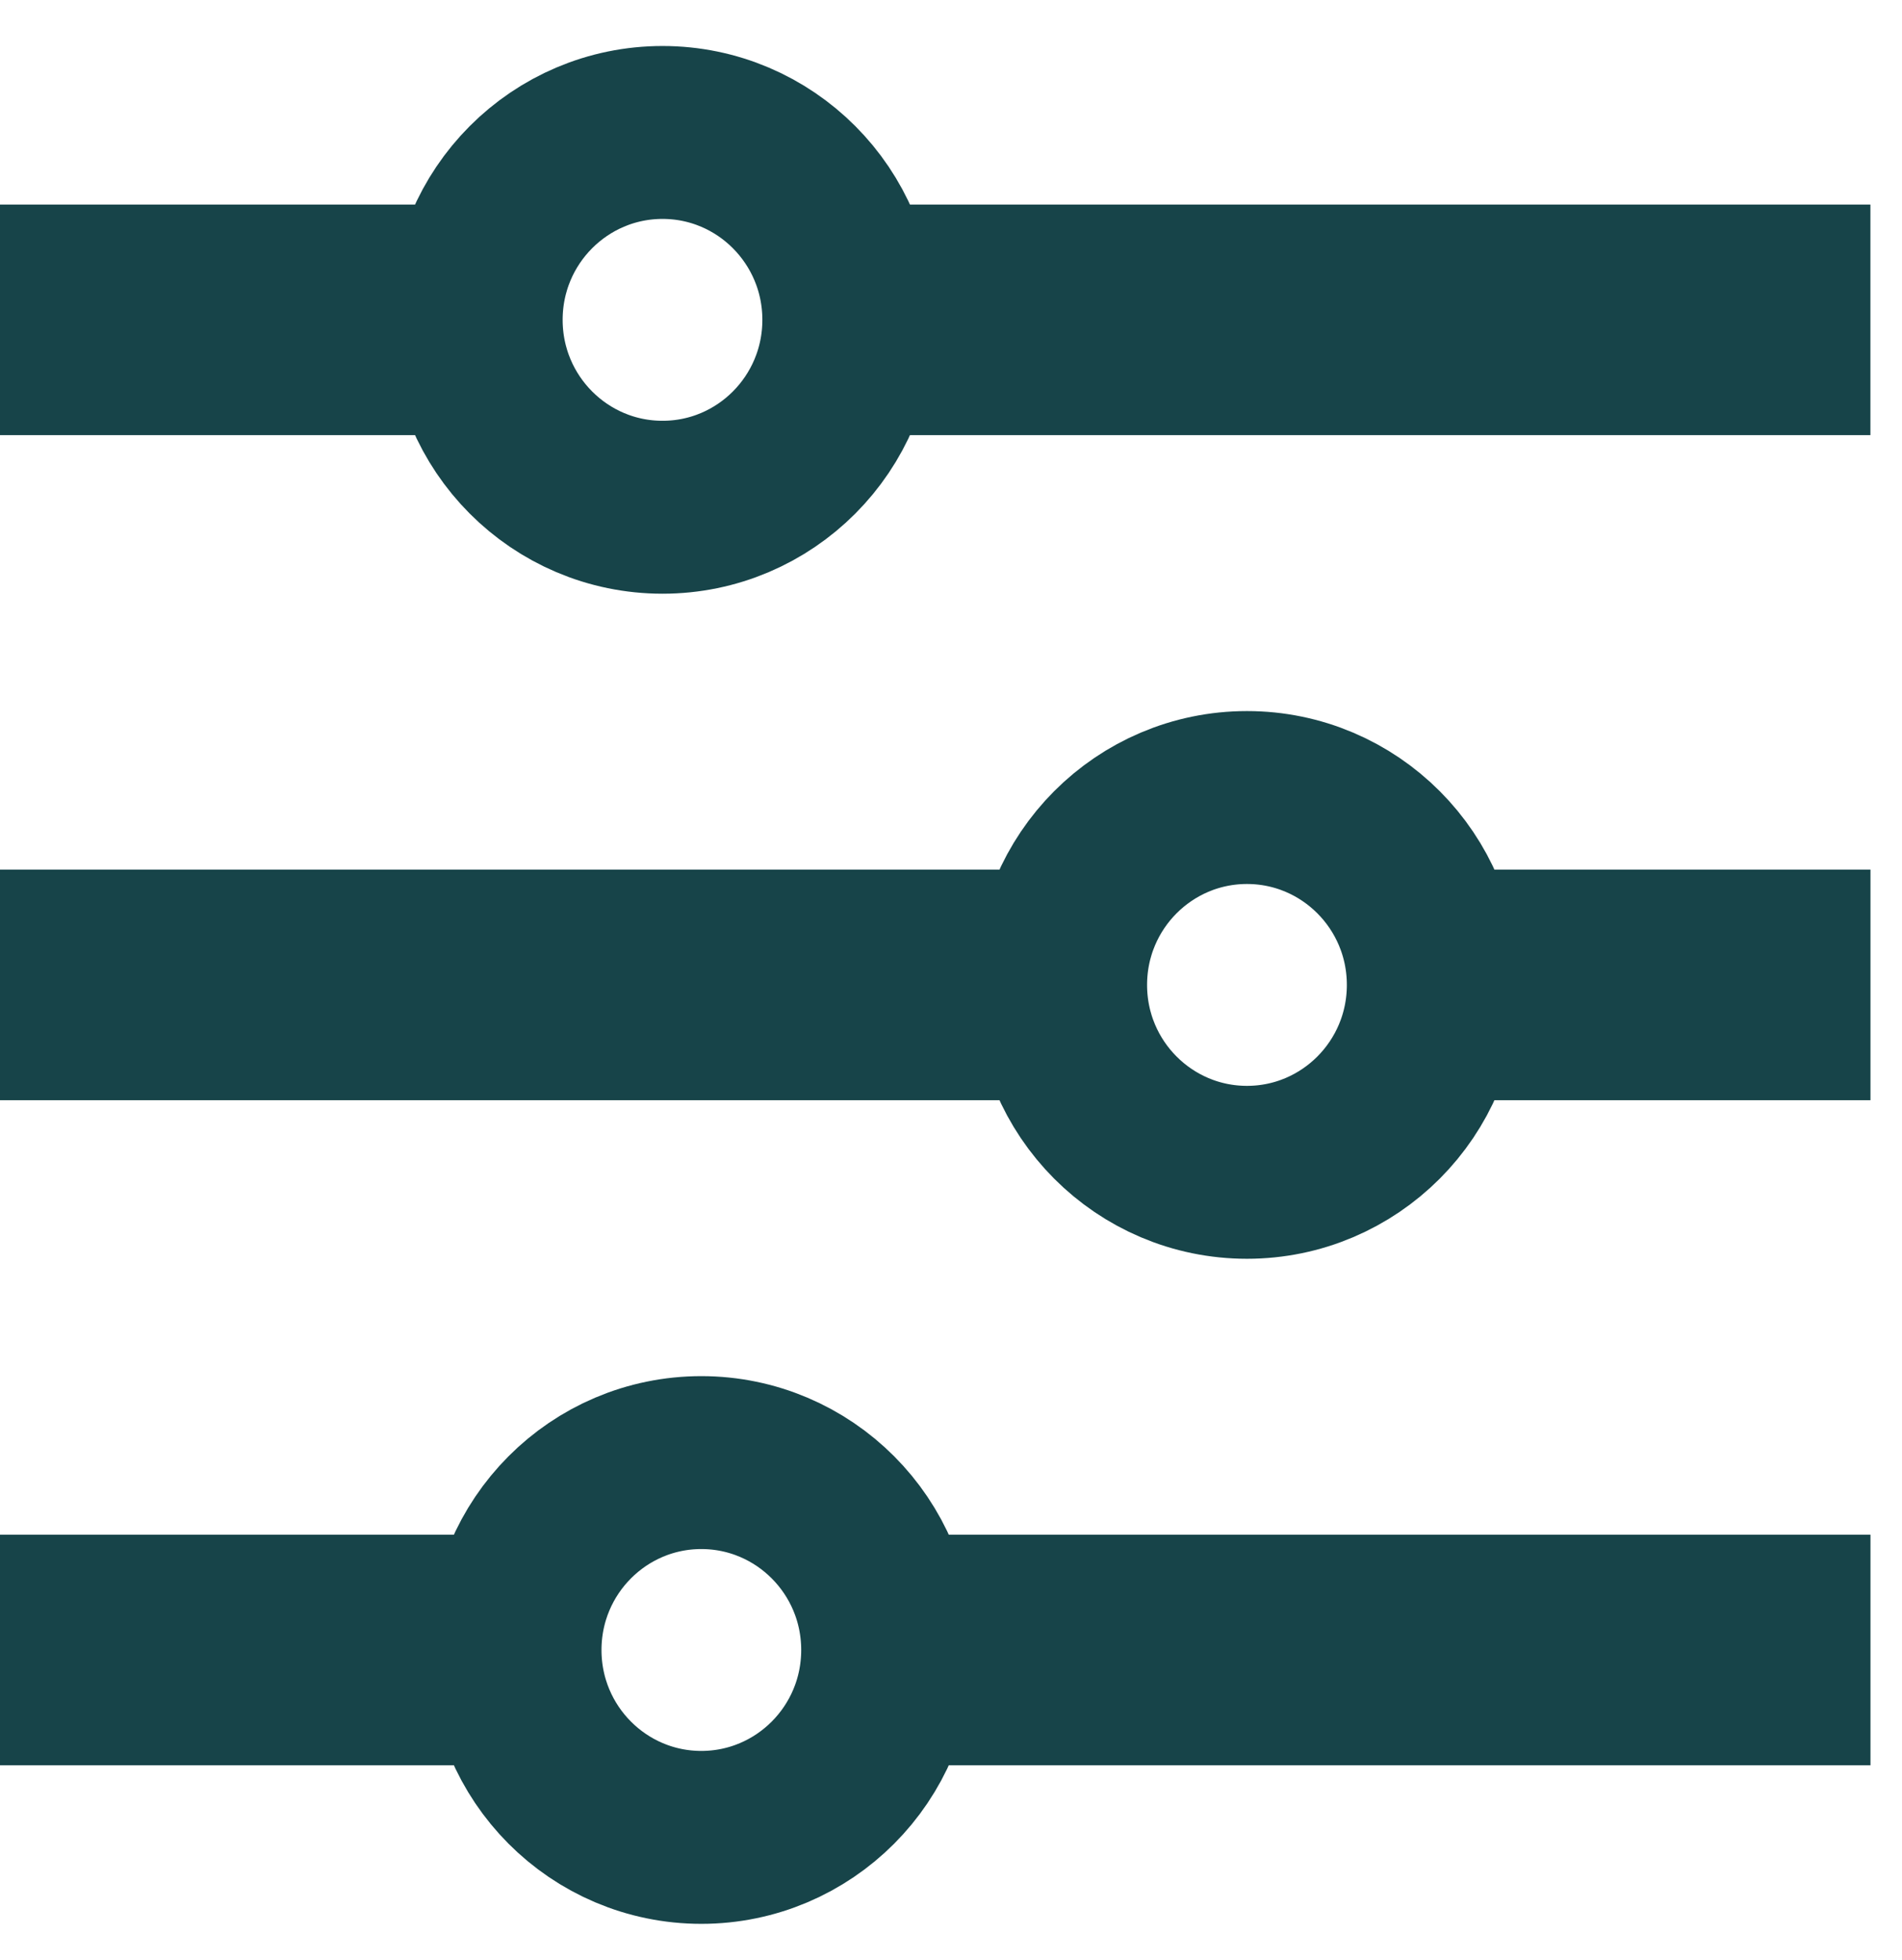 <svg width="33" height="34" viewBox="0 0 33 34" fill="none" xmlns="http://www.w3.org/2000/svg">
<path d="M14.727 5.549C14.727 7.35 13.275 8.8 11.495 8.8C9.715 8.8 8.262 7.35 8.262 5.549C8.262 3.748 9.715 2.298 11.495 2.298C13.275 2.298 14.727 3.748 14.727 5.549Z" stroke="#174449" stroke-width="3"/>
<path d="M0 5.549H7.775" stroke="#174449" stroke-width="4"/>
<path d="M15.211 5.549L32.452 5.549" stroke="#174449" stroke-width="4"/>
<path d="M0 17.087H17.917" stroke="#174449" stroke-width="4"/>
<path d="M25.016 17.087H32.453" stroke="#174449" stroke-width="4"/>
<path d="M15.401 28.625C15.401 30.426 13.948 31.876 12.168 31.876C10.388 31.876 8.936 30.426 8.936 28.625C8.936 26.824 10.388 25.374 12.168 25.374C13.948 25.374 15.401 26.824 15.401 28.625Z" stroke="#174449" stroke-width="3"/>
<path d="M0 28.625H8.113" stroke="#174449" stroke-width="4"/>
<path d="M16.227 28.625H32.453" stroke="#174449" stroke-width="4"/>
<path d="M24.868 17.087C24.868 18.888 23.415 20.338 21.635 20.338C19.855 20.338 18.402 18.888 18.402 17.087C18.402 15.286 19.855 13.836 21.635 13.836C23.415 13.836 24.868 15.286 24.868 17.087Z" stroke="#174449" stroke-width="3"/>
</svg>
